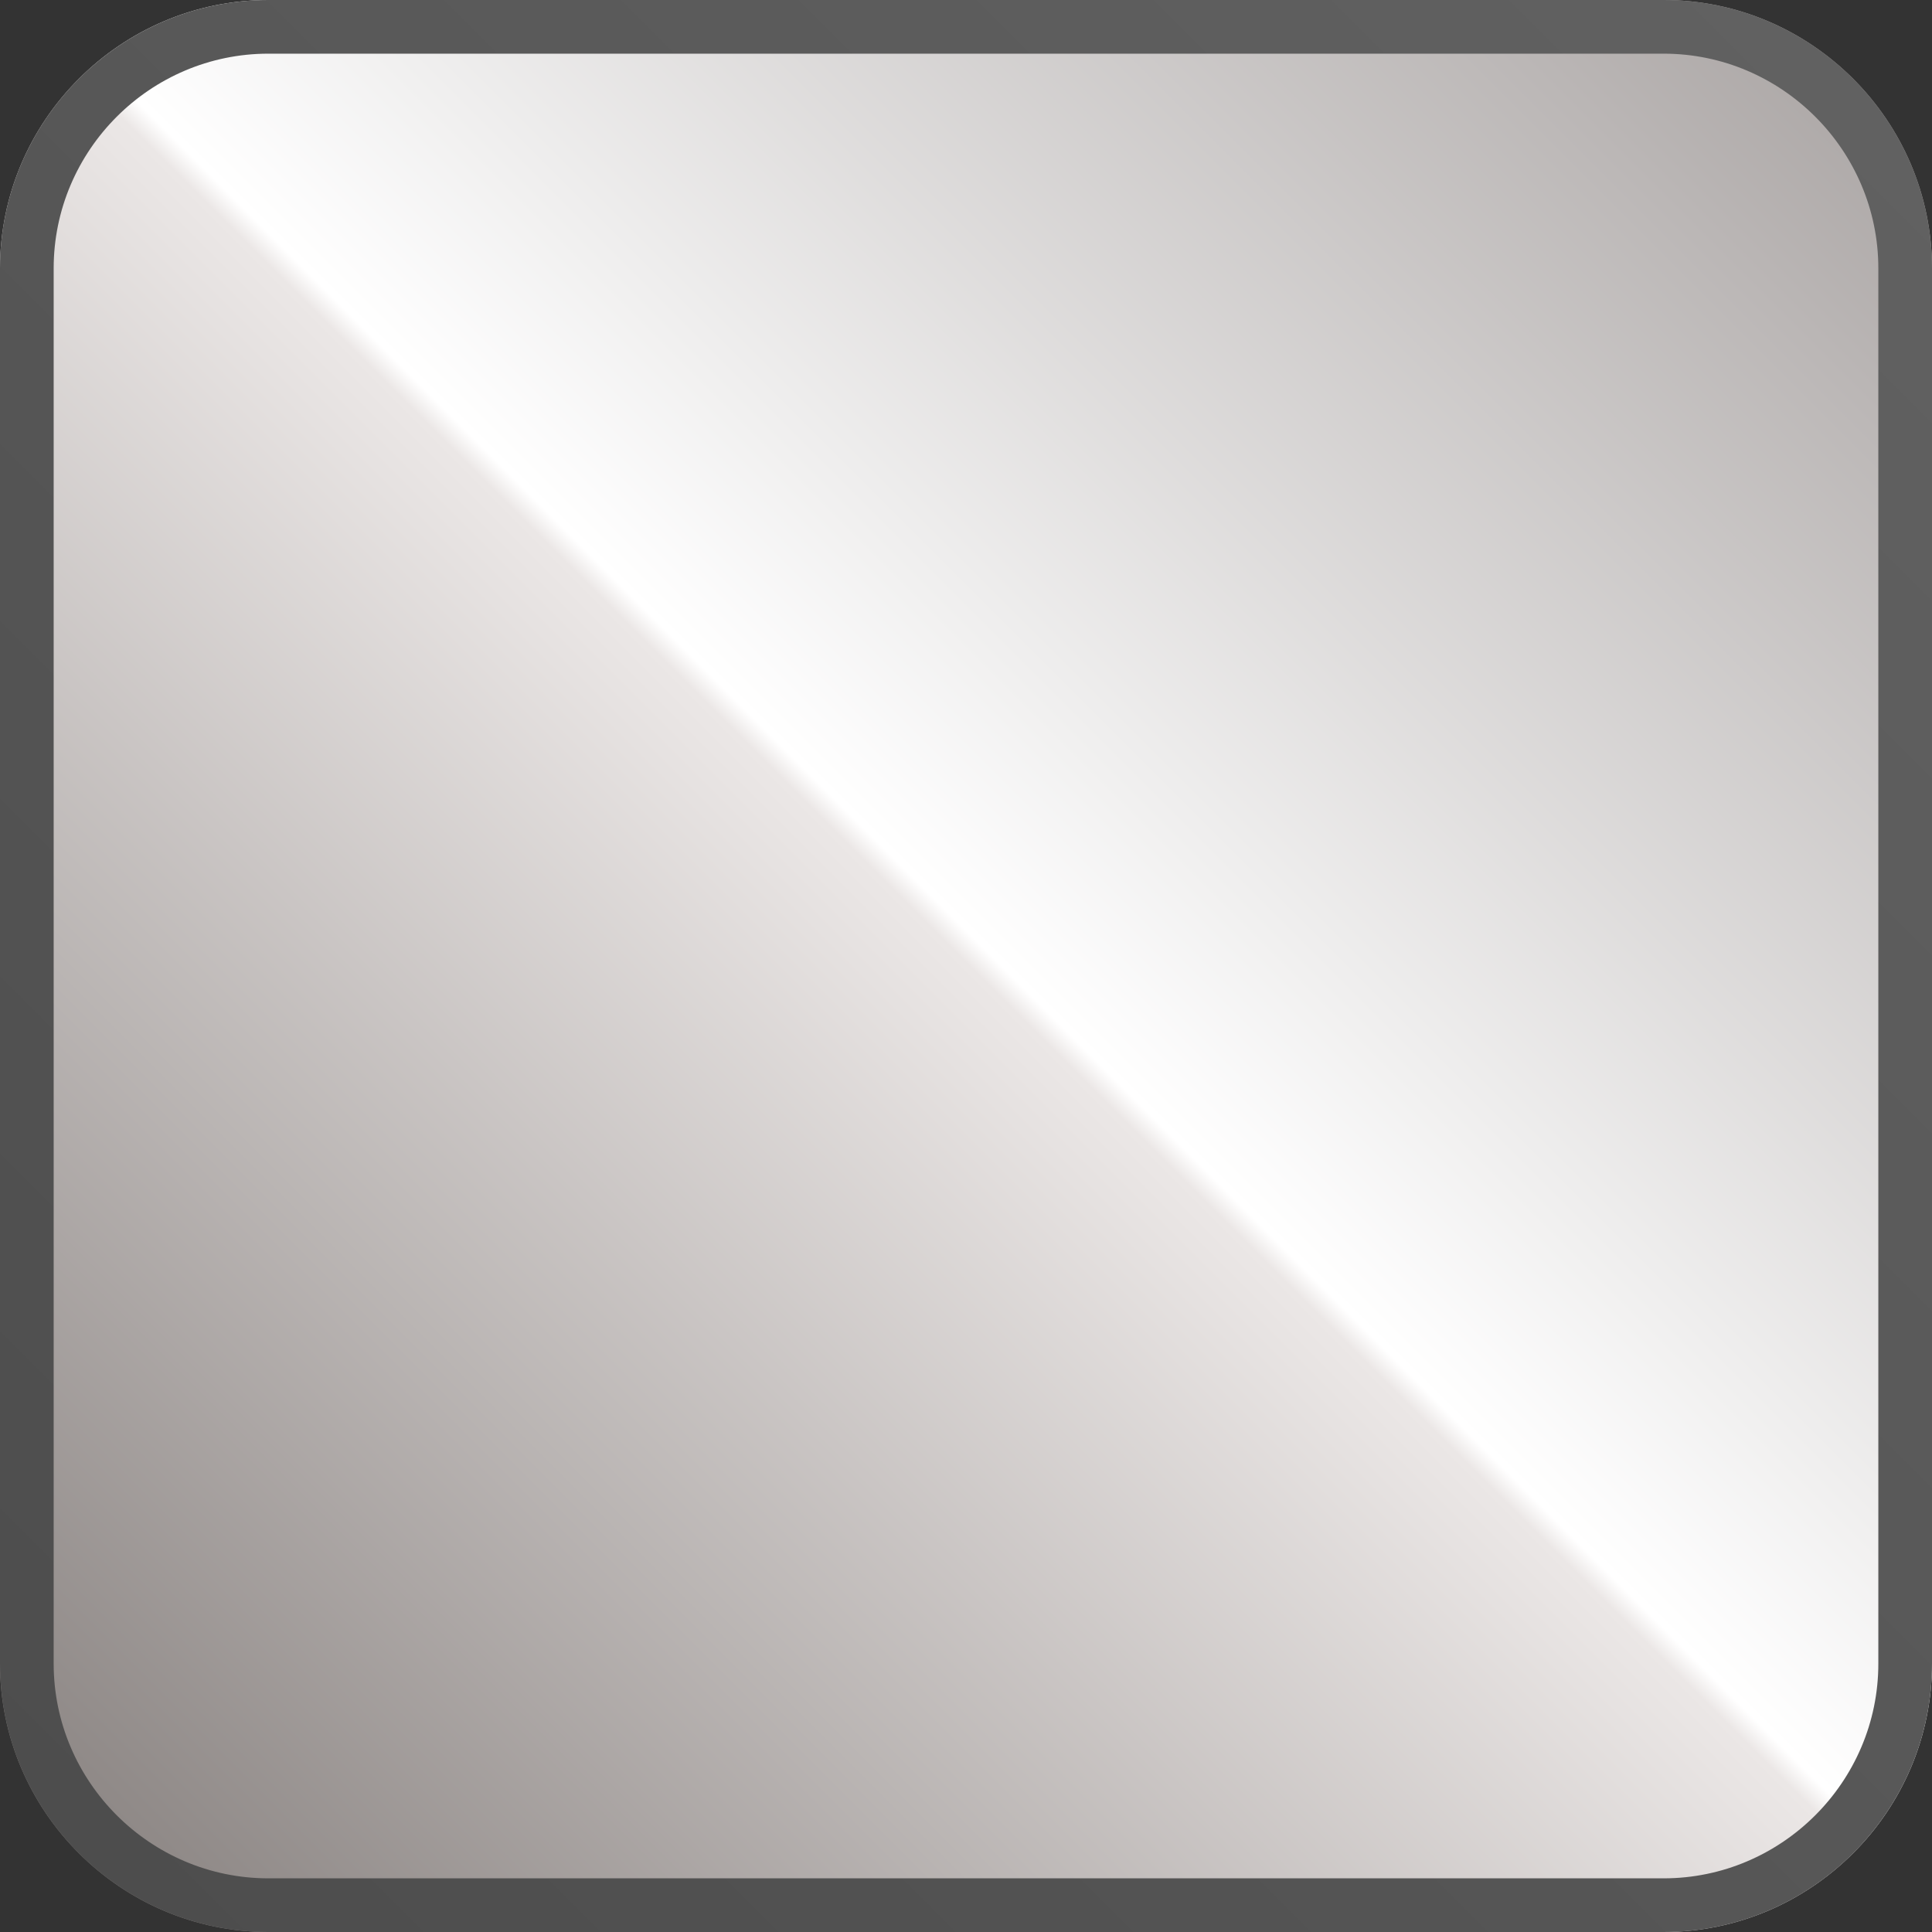 <?xml version="1.0" encoding="utf-8"?>
<!-- Generator: Adobe Illustrator 19.0.0, SVG Export Plug-In . SVG Version: 6.00 Build 0)  -->
<!DOCTYPE svg PUBLIC "-//W3C//DTD SVG 1.1//EN" "http://www.w3.org/Graphics/SVG/1.1/DTD/svg11.dtd">
<svg version="1.1" id="레이어_1" xmlns="http://www.w3.org/2000/svg" xmlns:xlink="http://www.w3.org/1999/xlink" x="0px"
	 y="0px" viewBox="0 0 72 72" style="enable-background:new 0 0 72 72;" xml:space="preserve">
<rect x="0" y="0" width="72" height="72" fill="#333333" stroke="none"/>
<style type="text/css">
	.st0{fill:url(#XMLID_78_);}
	.st1{fill:url(#XMLID_79_);}
</style>
<g id="XMLID_76_">
	<linearGradient id="XMLID_78_" gradientUnits="userSpaceOnUse" x1="2.938" y1="69.062" x2="69.062" y2="2.938">
		<stop  offset="0" style="stop-color:#8B8583"/>
		<stop  offset="0.501" style="stop-color:#EBE7E6"/>
		<stop  offset="0.51" style="stop-color:#FFFFFF"/>
		<stop  offset="1" style="stop-color:#ACA7A6"/>
	</linearGradient>
	<path id="XMLID_92_" class="st0" d="M72,62c0,5.5-4.5,10-10,10H10C4.5,72,0,67.5,0,62V10C0,4.5,4.5,0,10,0h52c5.5,0,10,4.5,10,10
		V62z"/>
	<linearGradient id="XMLID_79_" gradientUnits="userSpaceOnUse" x1="2.938" y1="69.062" x2="69.062" y2="2.938">
		<stop  offset="0" style="stop-color:#4D4D4D"/>
		<stop  offset="1" style="stop-color:#616161"/>
	</linearGradient>
	<path id="XMLID_89_" class="st1" d="M62,2c4.4,0,8,3.6,8,8v52c0,4.4-3.6,8-8,8H10c-4.4,0-8-3.6-8-8V10c0-4.4,3.6-8,8-8H62 M62,0H10
		C4.5,0,0,4.5,0,10v52c0,5.5,4.5,10,10,10h52c5.5,0,10-4.5,10-10V10C72,4.5,67.5,0,62,0L62,0z"/>
</g>
</svg>
